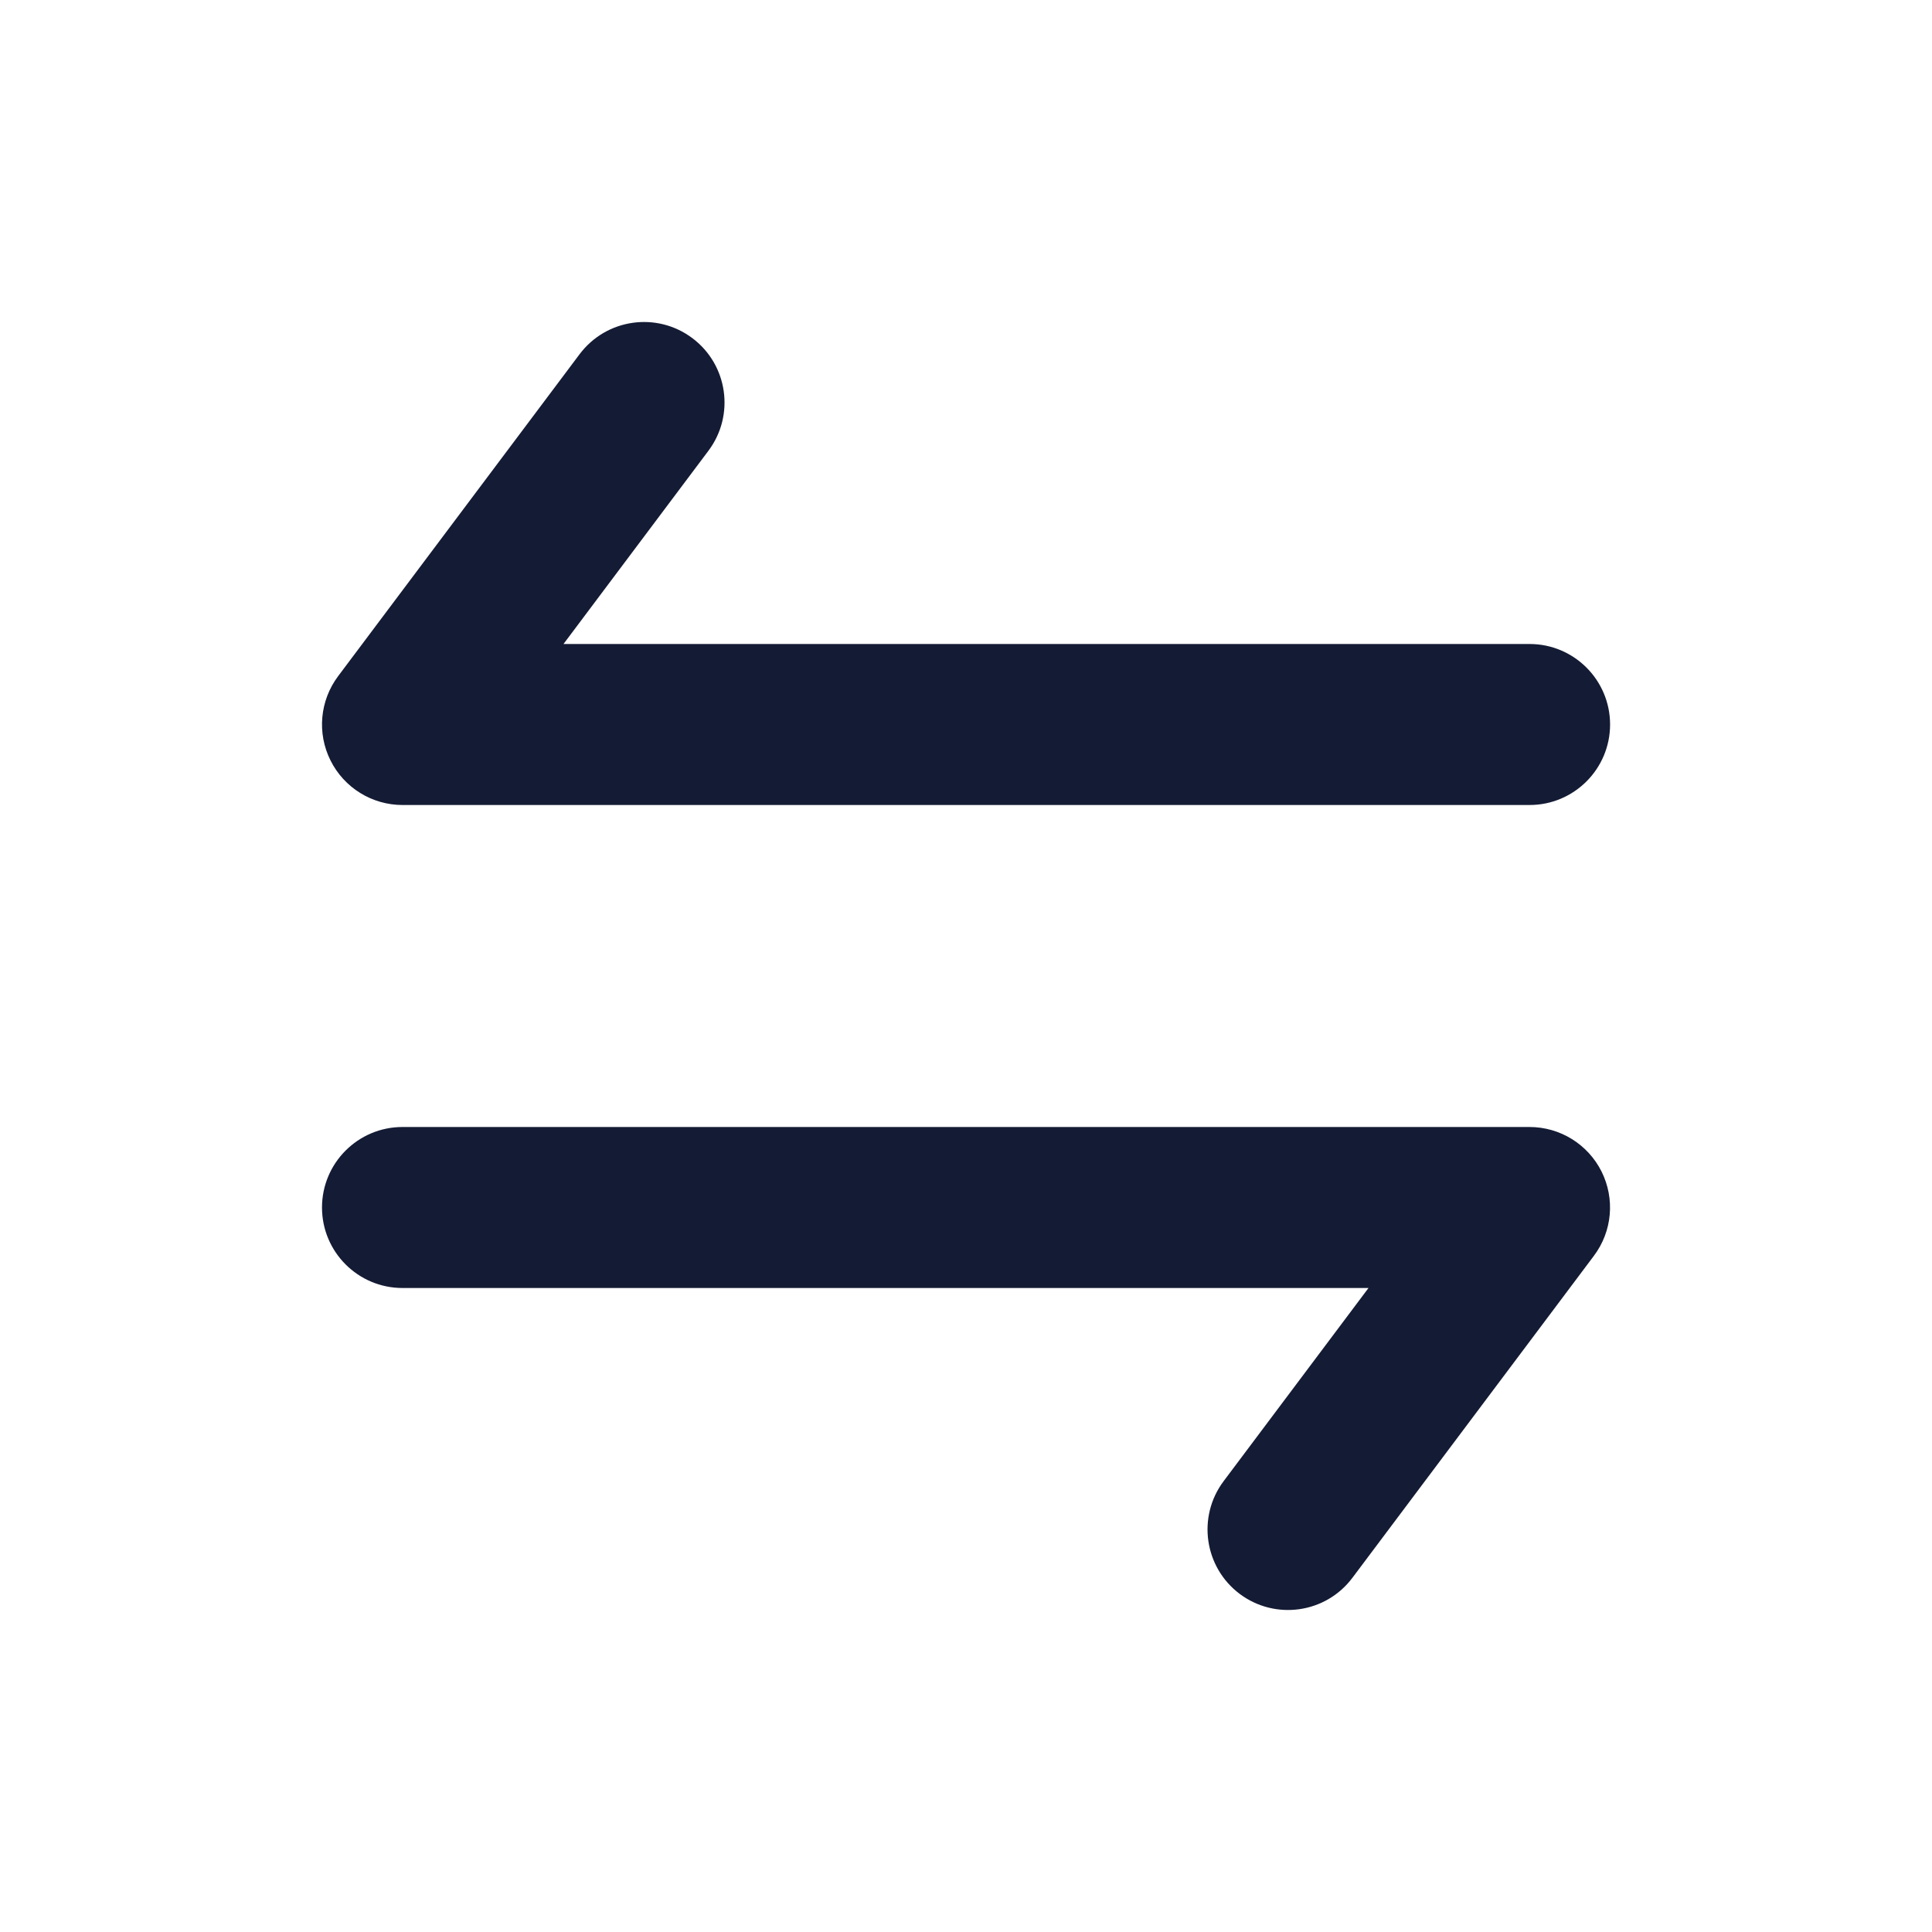 <svg width="24" height="24" viewBox="0 0 24 24" fill="none" xmlns="http://www.w3.org/2000/svg">
<path fill-rule="evenodd" clip-rule="evenodd" d="M8.6 4.2C9.042 4.531 9.132 5.158 8.8 5.6L7 8H19.001C19.553 8 20.001 8.448 20.001 9C20.001 9.552 19.553 10 19.001 10H5C4.622 10 4.275 9.786 4.106 9.447C3.936 9.108 3.973 8.703 4.2 8.4L7.2 4.4C7.532 3.958 8.158 3.869 8.6 4.2Z" fill="#141B34"/>
<path fill-rule="evenodd" clip-rule="evenodd" d="M15.4 19.8C14.959 19.469 14.869 18.842 15.2 18.4L17 16H5C4.448 16 4 15.552 4 15C4 14.448 4.448 14 5 14H19C19.379 14 19.725 14.214 19.895 14.553C20.064 14.892 20.028 15.297 19.8 15.6L16.8 19.6C16.469 20.042 15.842 20.131 15.4 19.8Z" fill="#141B34"/>
</svg>
